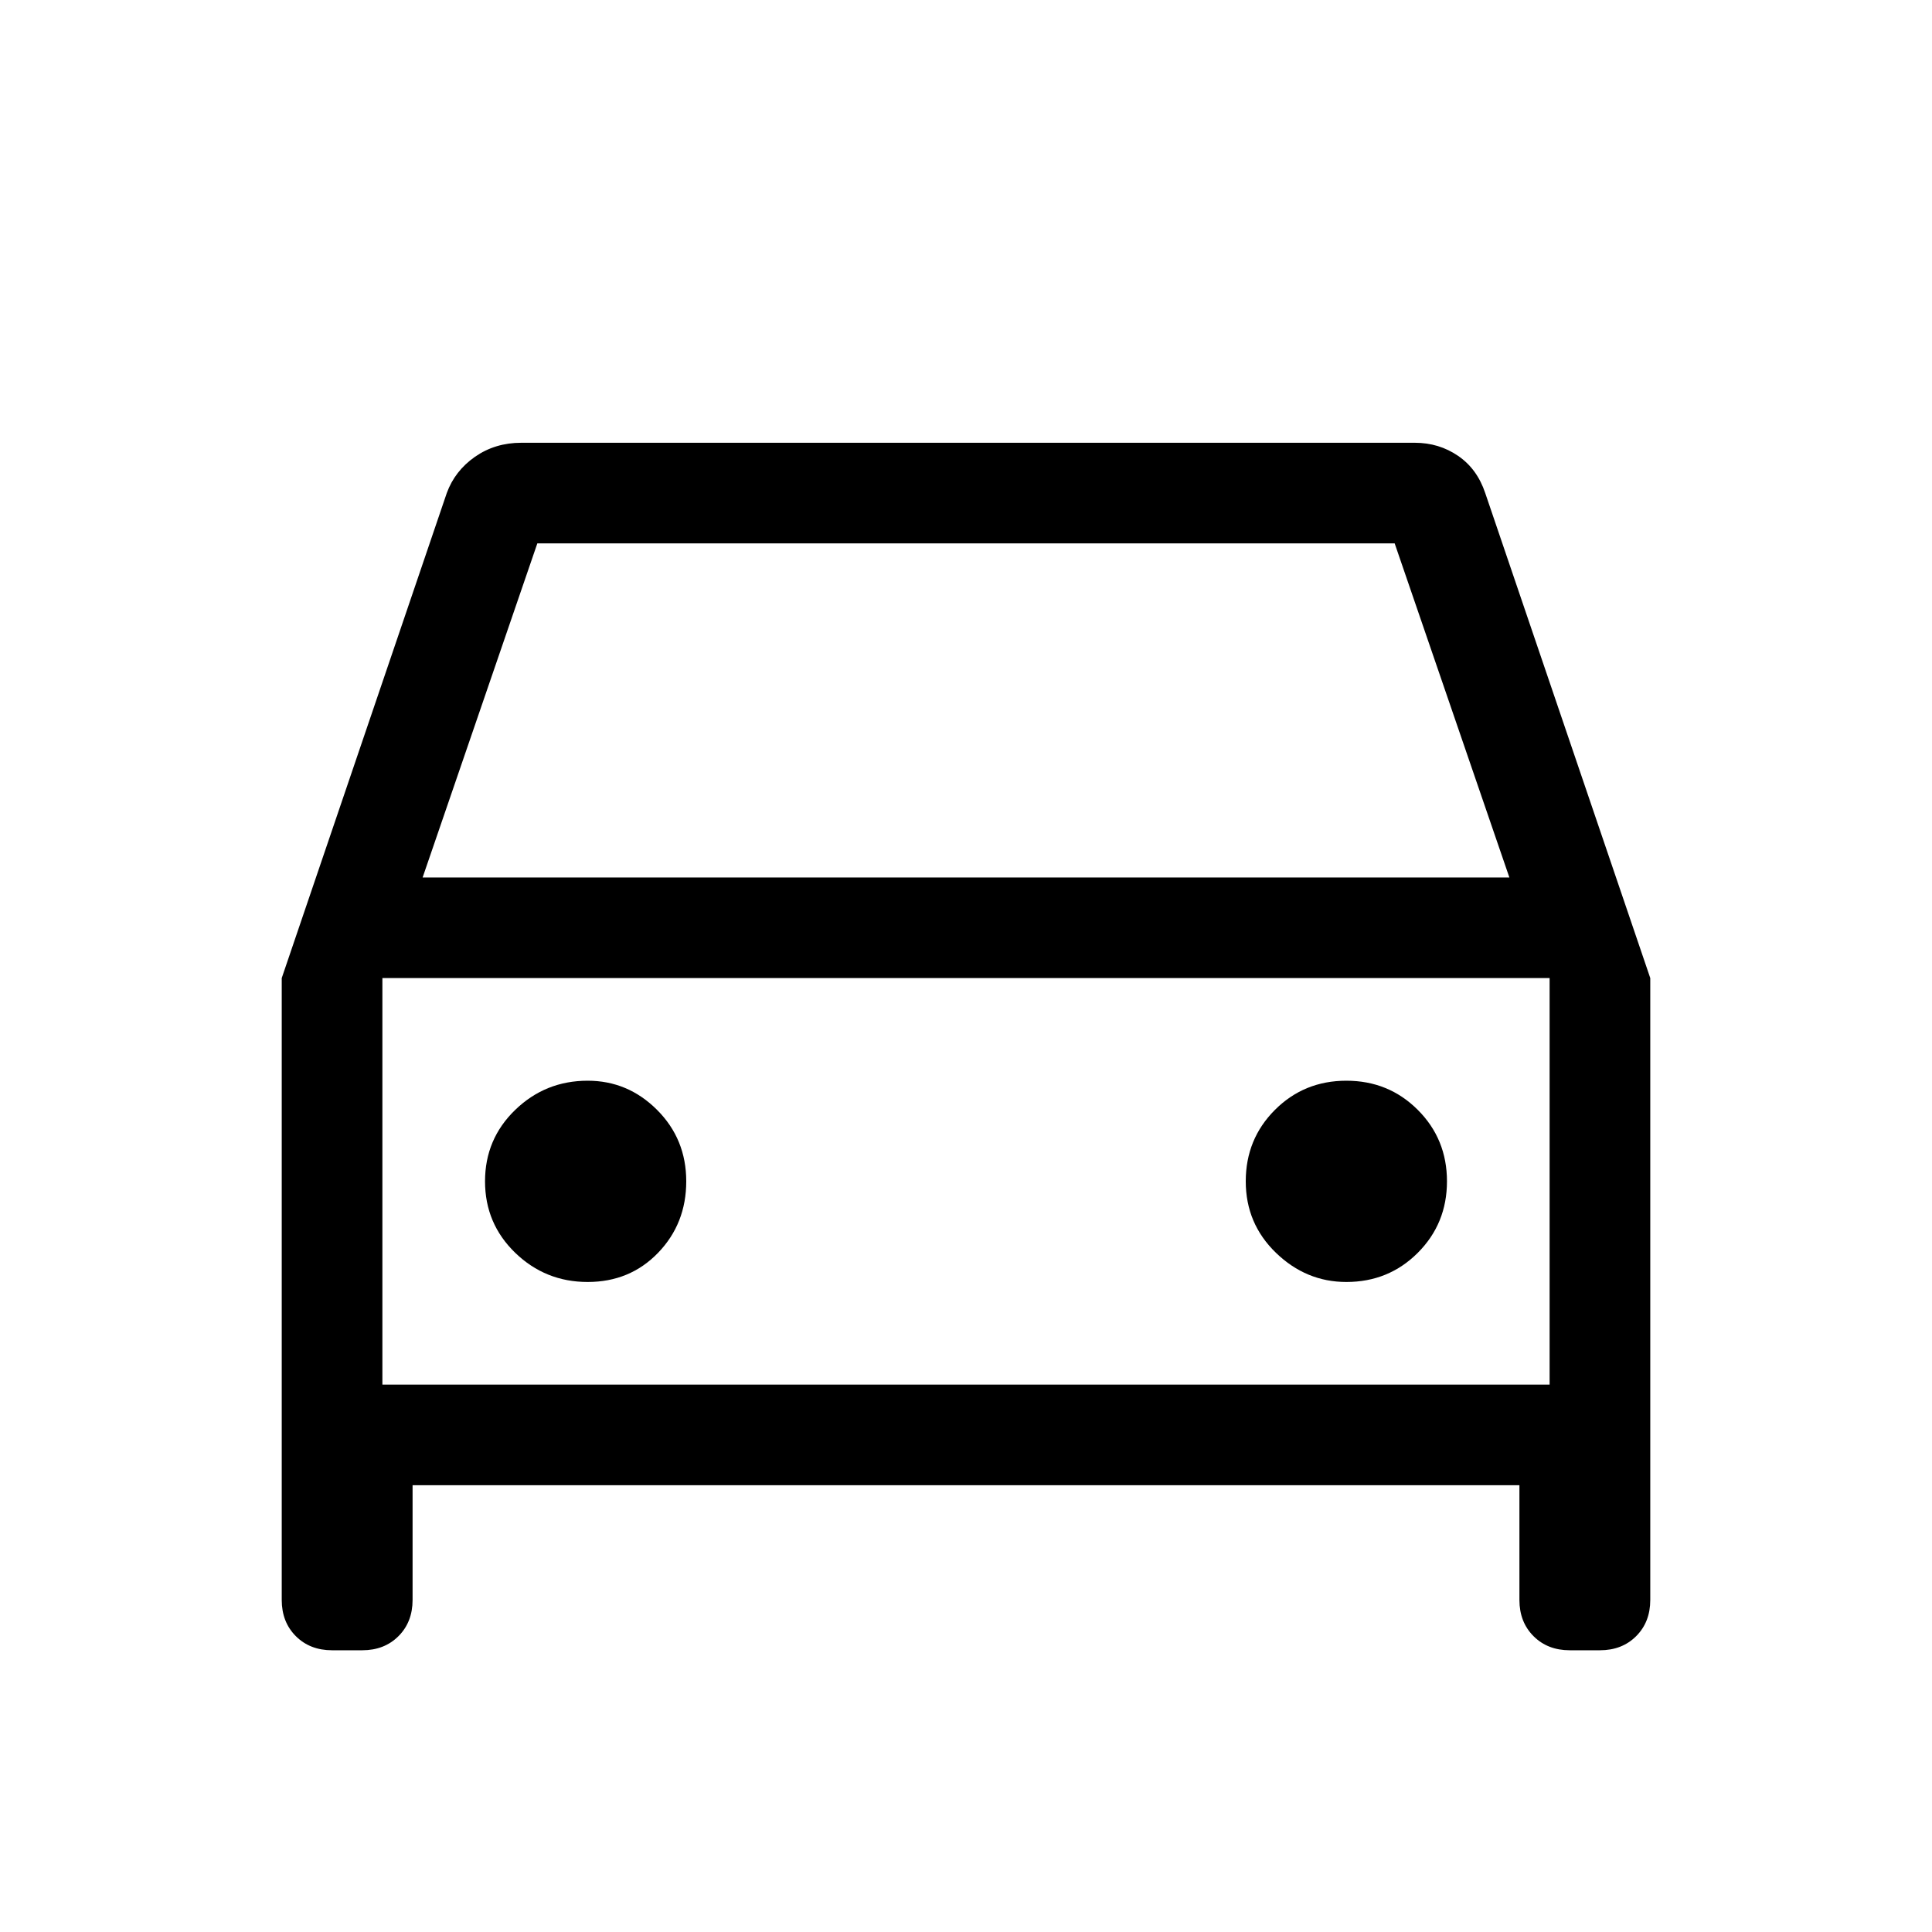 <svg xmlns="http://www.w3.org/2000/svg" viewBox="0 0 40 40"><path d="M8.542 30.75v2.375q0 .458-.292.75t-.75.292h-.625q-.458 0-.75-.292t-.292-.75V20.25L9.25 10.208q.167-.458.583-.75.417-.291.959-.291h18.5q.5 0 .896.271.395.27.562.77l3.417 10.042v12.875q0 .458-.292.75t-.75.292H32.5q-.458 0-.75-.292t-.292-.75V30.75Zm.208-12.583h22.5l-2.375-6.917h-17.75Zm-.833 2.083v8.417Zm4.25 6.292q.875 0 1.458-.604.583-.605.583-1.48t-.604-1.479q-.604-.604-1.437-.604-.875 0-1.5.604t-.625 1.479q0 .875.625 1.48.625.604 1.5.604Zm15.708 0q.875 0 1.479-.604.604-.605.604-1.48t-.604-1.479q-.604-.604-1.479-.604-.875 0-1.479.604-.604.604-.604 1.479 0 .875.625 1.48.625.604 1.458.604ZM7.917 28.667h24.166V20.25H7.917Z"/></svg>
